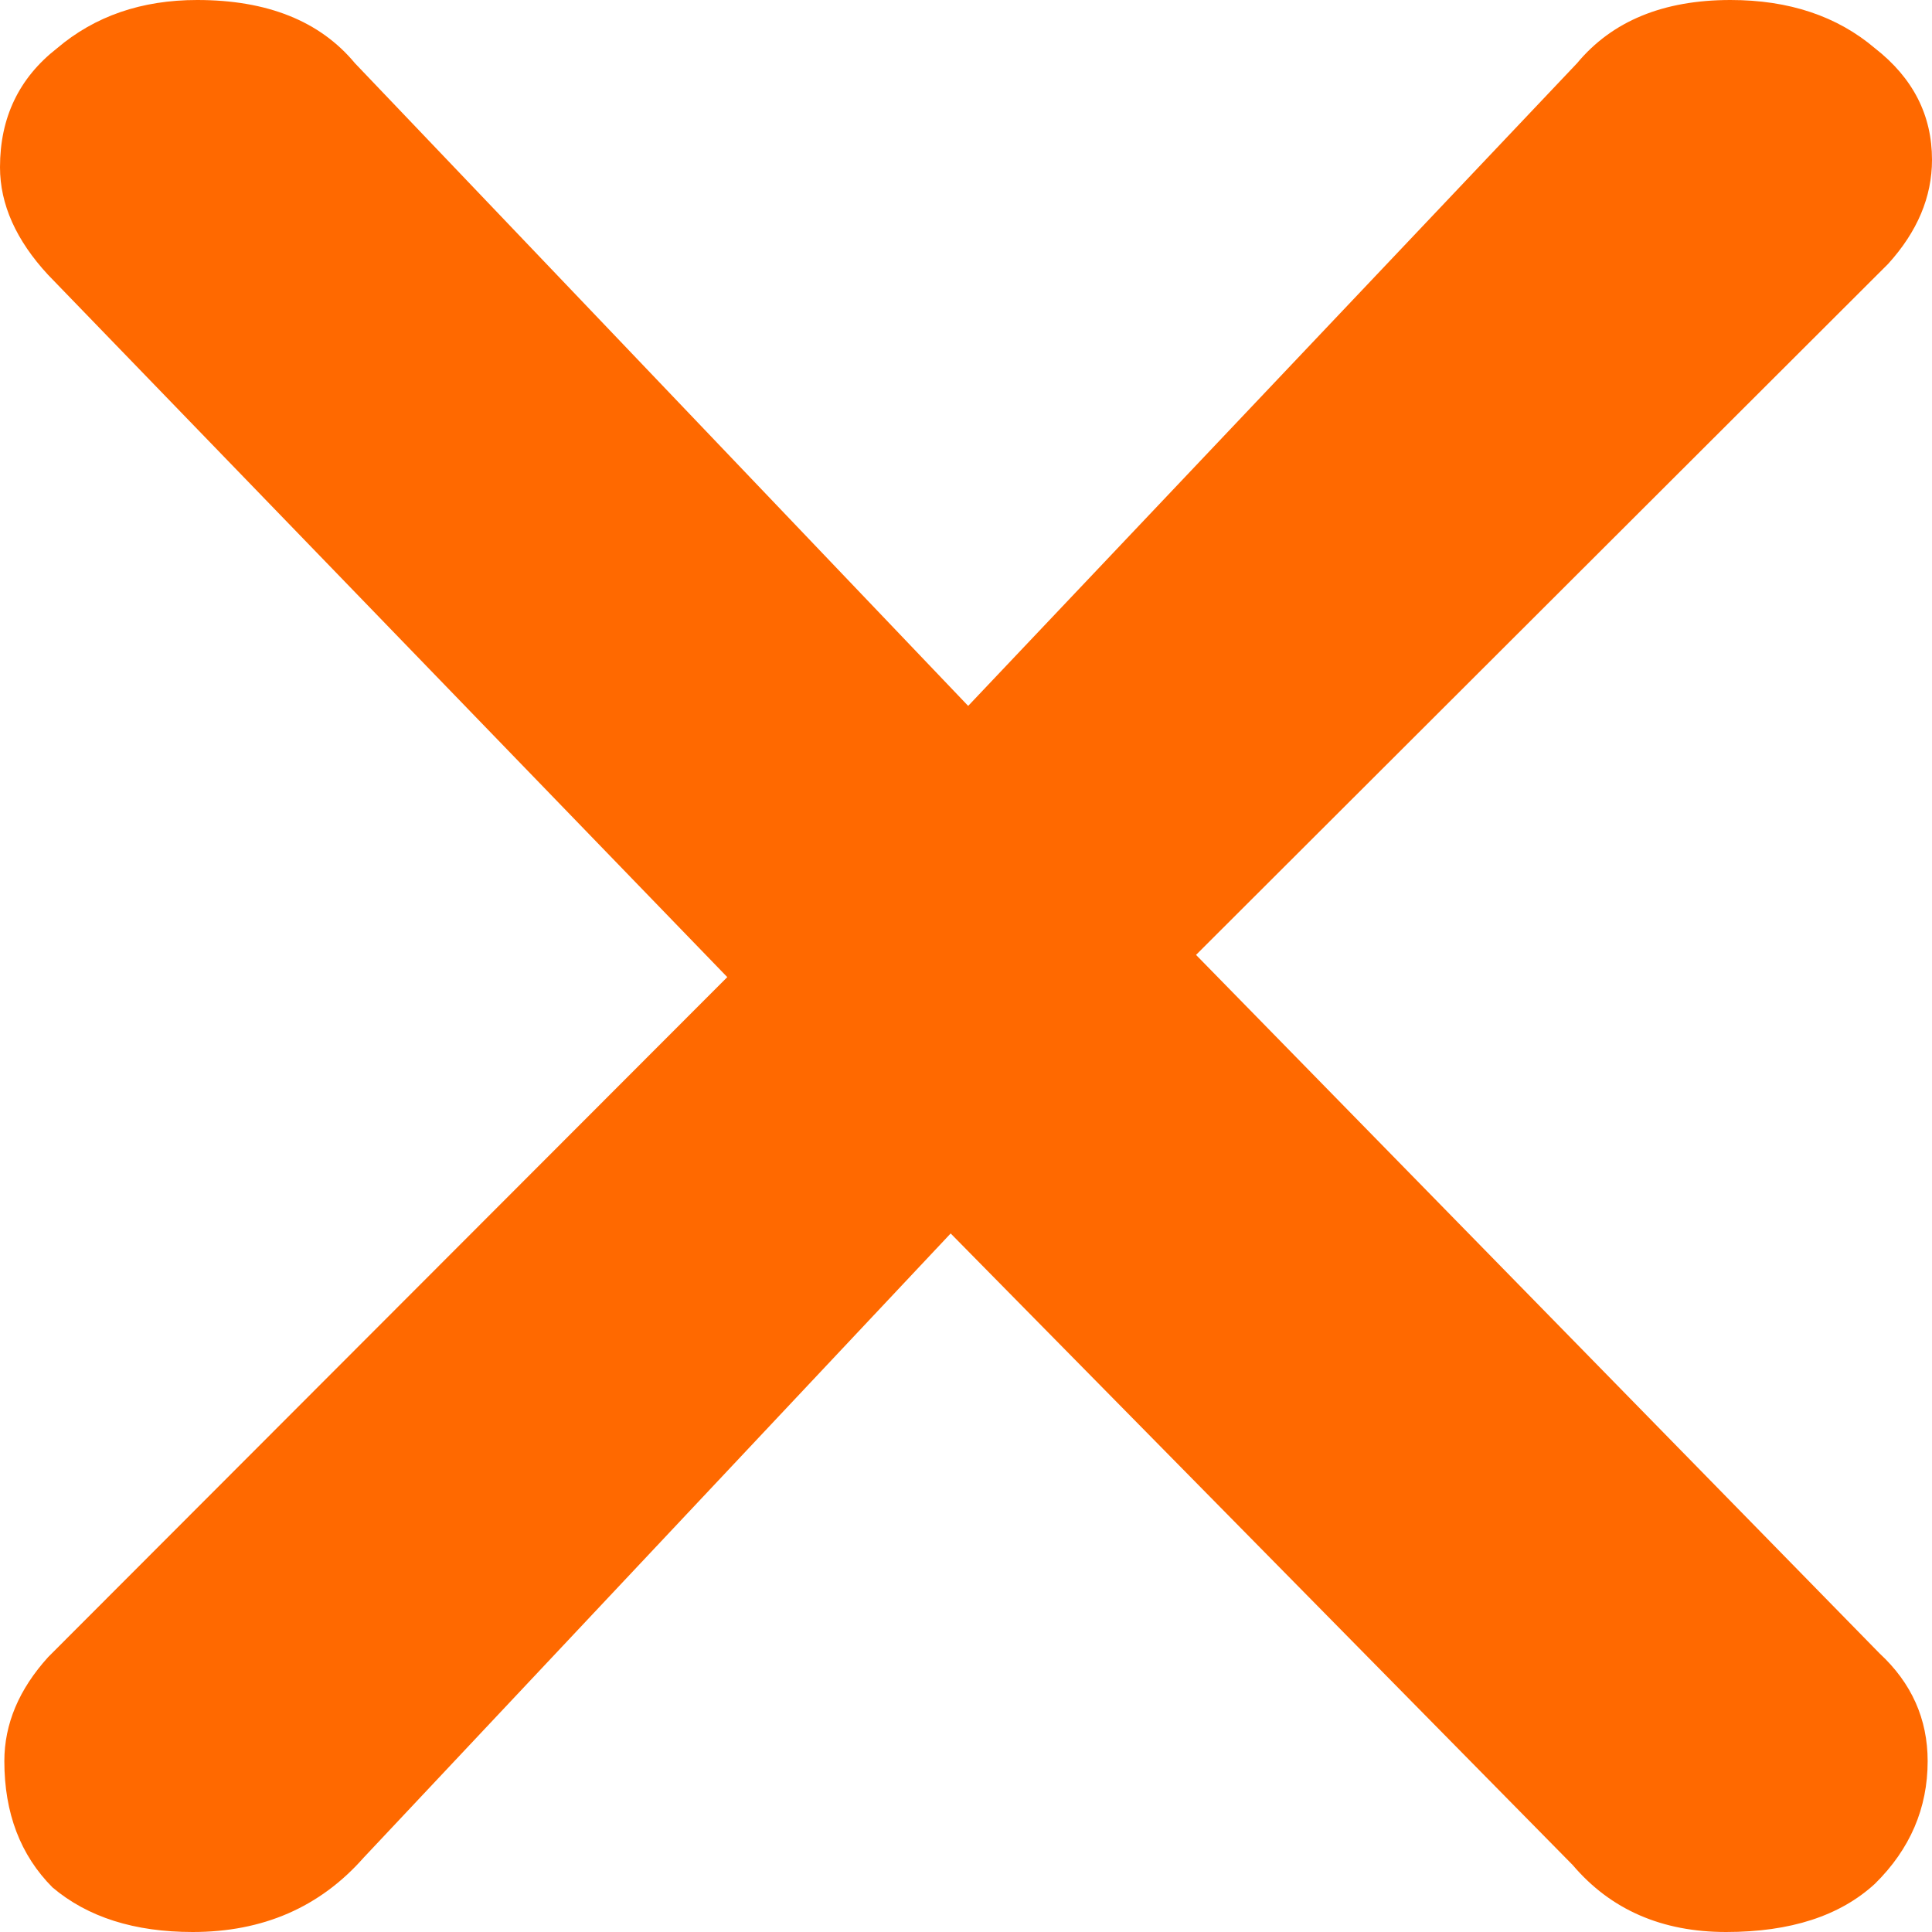 <svg width="16" height="16" viewBox="0 0 16 16" fill="none" xmlns="http://www.w3.org/2000/svg">
<path d="M1.596 16C1.113 16 0.726 15.877 0.435 15.631C0.169 15.364 0.036 15.015 0.036 14.585C0.036 14.277 0.157 13.99 0.399 13.723L6.023 8.092L0.399 2.277C0.133 1.99 0 1.692 0 1.385C0 0.974 0.157 0.646 0.472 0.4C0.786 0.133 1.173 0 1.633 0C2.213 0 2.649 0.174 2.939 0.523L8.018 5.846L13.061 0.523C13.351 0.174 13.775 0 14.331 0C14.815 0 15.214 0.133 15.528 0.4C15.843 0.646 16 0.954 16 1.323C16 1.631 15.879 1.918 15.637 2.185L9.905 7.908L15.565 13.692C15.831 13.938 15.964 14.236 15.964 14.585C15.964 14.974 15.819 15.313 15.528 15.6C15.238 15.867 14.827 16 14.295 16C13.763 16 13.339 15.815 13.025 15.446L7.873 10.215L3.011 15.385C2.649 15.795 2.177 16 1.596 16Z" fill="#FF6900"/>
</svg>
